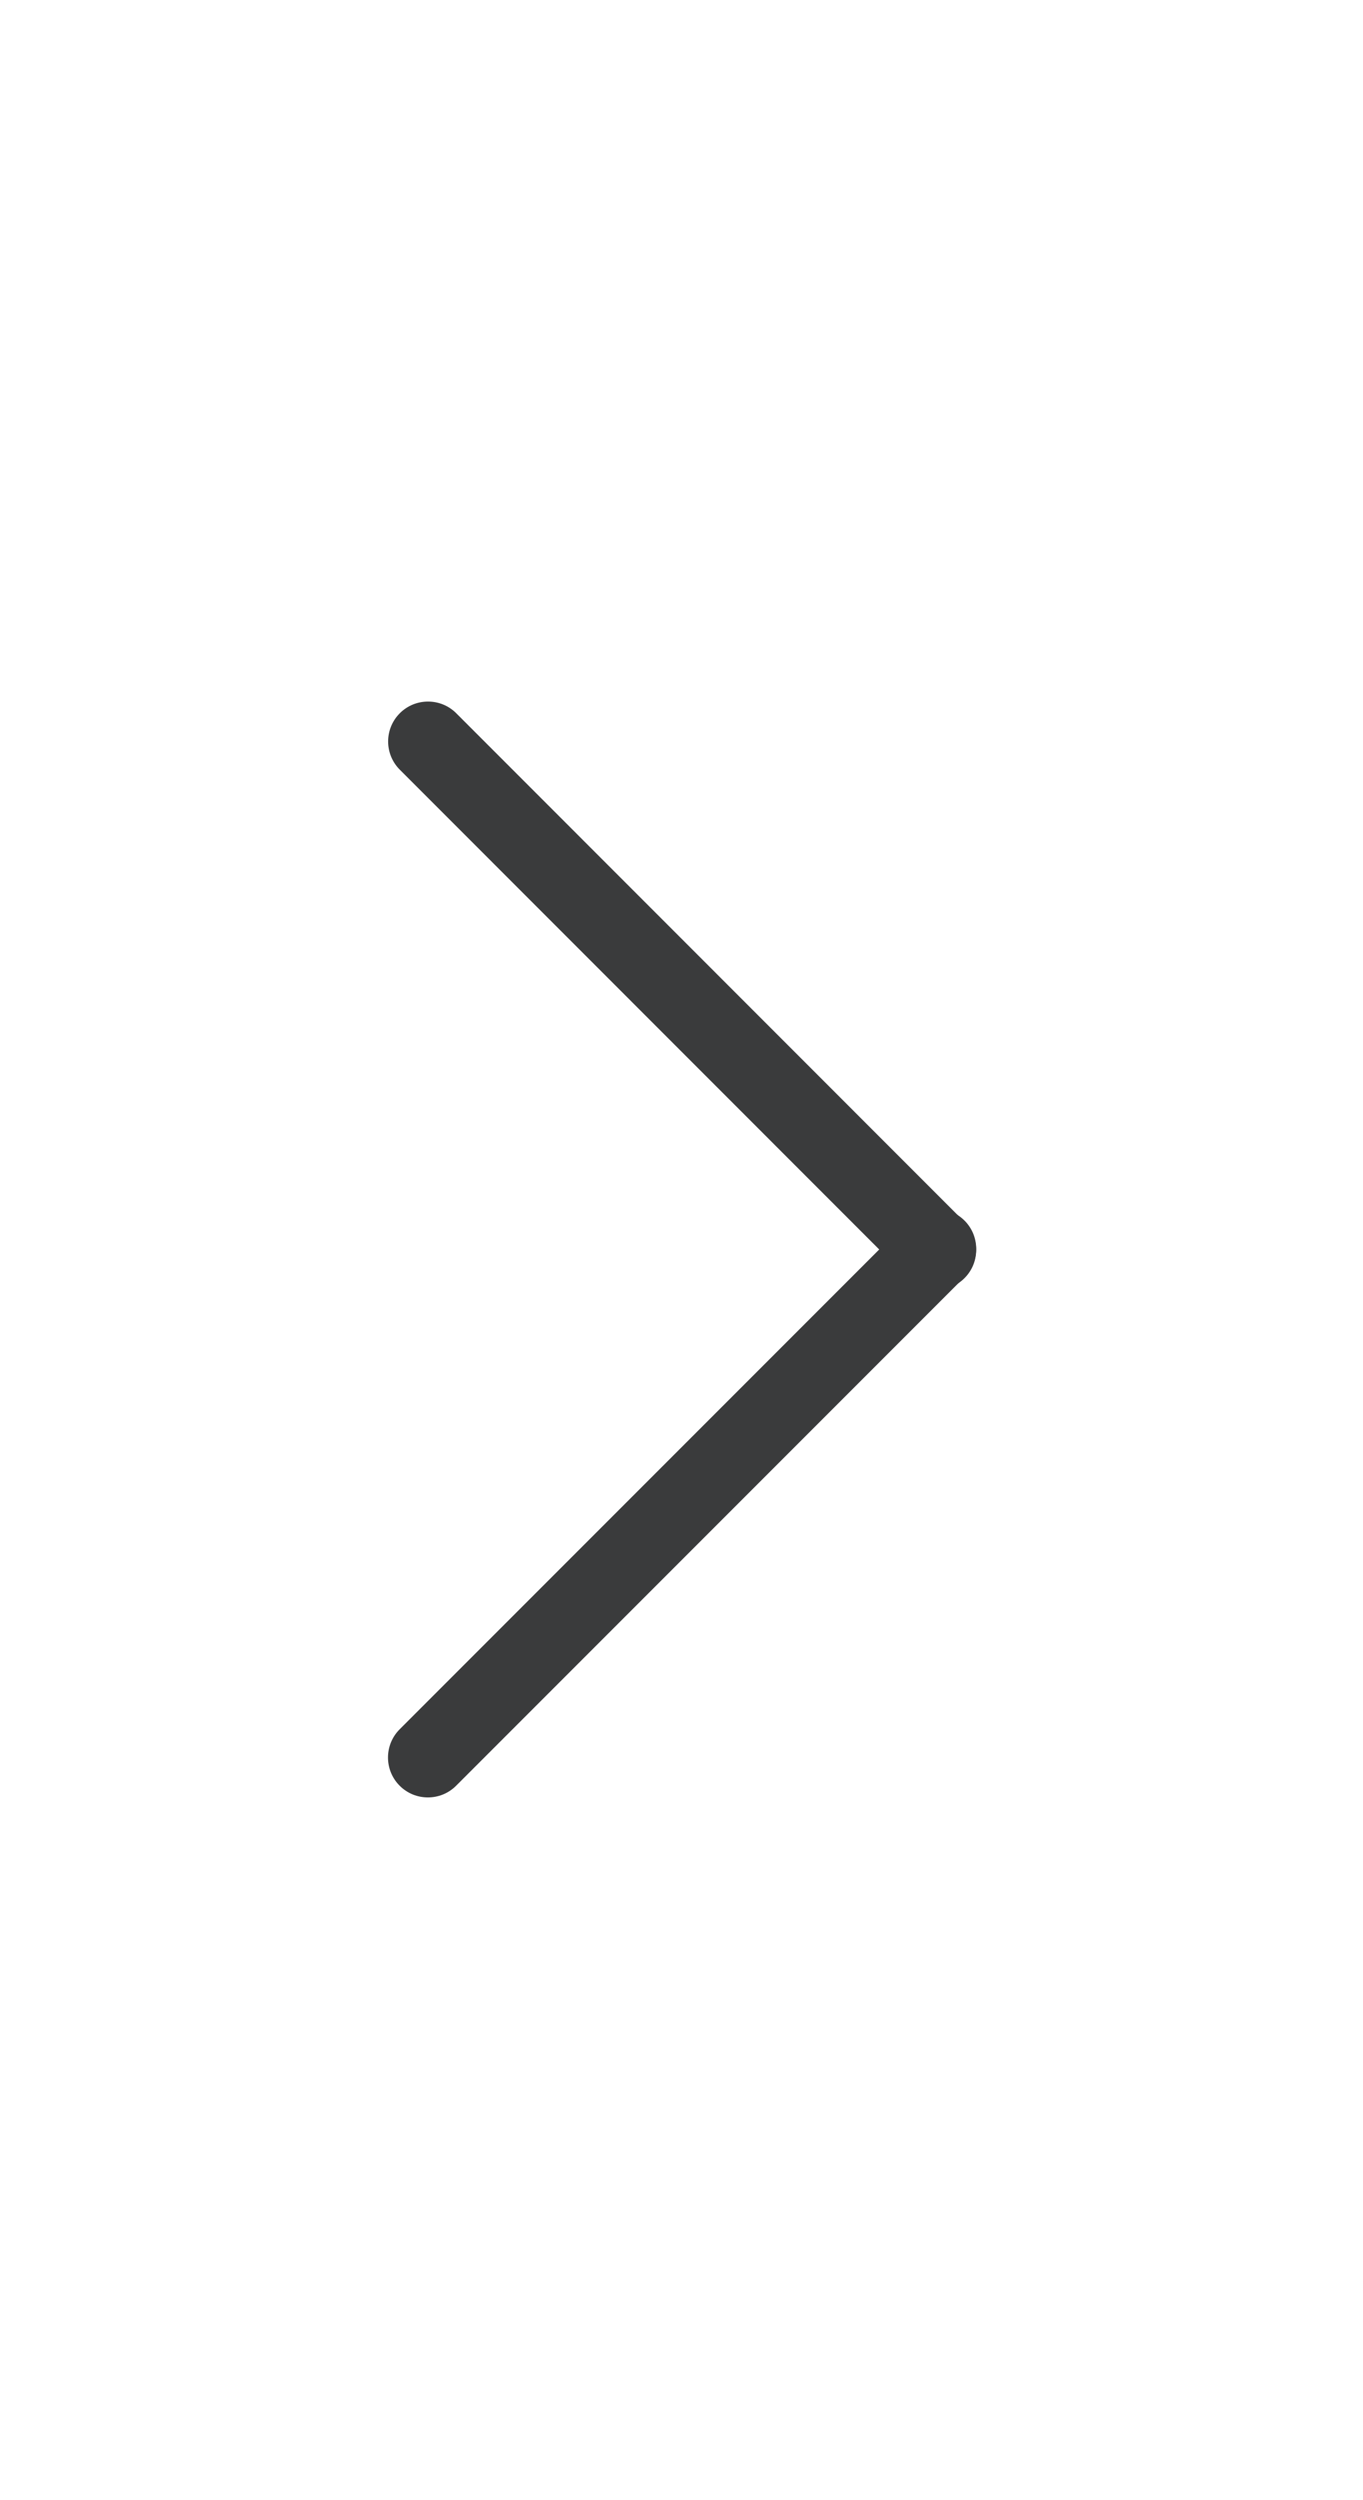 <?xml version="1.0" standalone="no"?><!DOCTYPE svg PUBLIC "-//W3C//DTD SVG 1.1//EN" "http://www.w3.org/Graphics/SVG/1.1/DTD/svg11.dtd"><svg t="1596766877511" class="icon" viewBox="0 0 1024 1024" version="1.1" xmlns="http://www.w3.org/2000/svg" p-id="2801" xmlns:xlink="http://www.w3.org/1999/xlink" width="6" height="11"><defs><style type="text/css"></style></defs><path d="M724.529 490.752L342.767 108.889c-11.699-11.699-30.697-11.699-42.396 0s-11.699 30.697 0 42.396l381.763 381.863c11.699 11.699 30.697 11.699 42.396 0 11.799-11.699 11.799-30.697 0-42.396z" p-id="2802" fill="#3A3B3C"></path><path d="M724.629 489.852c-11.699-11.699-30.697-11.699-42.396 0l-381.963 381.963c-11.699 11.699-11.699 30.697 0 42.396s30.697 11.699 42.396 0l381.963-381.963c11.699-11.699 11.699-30.697 0-42.396z" p-id="2803" fill="#3A3B3C"></path></svg>
